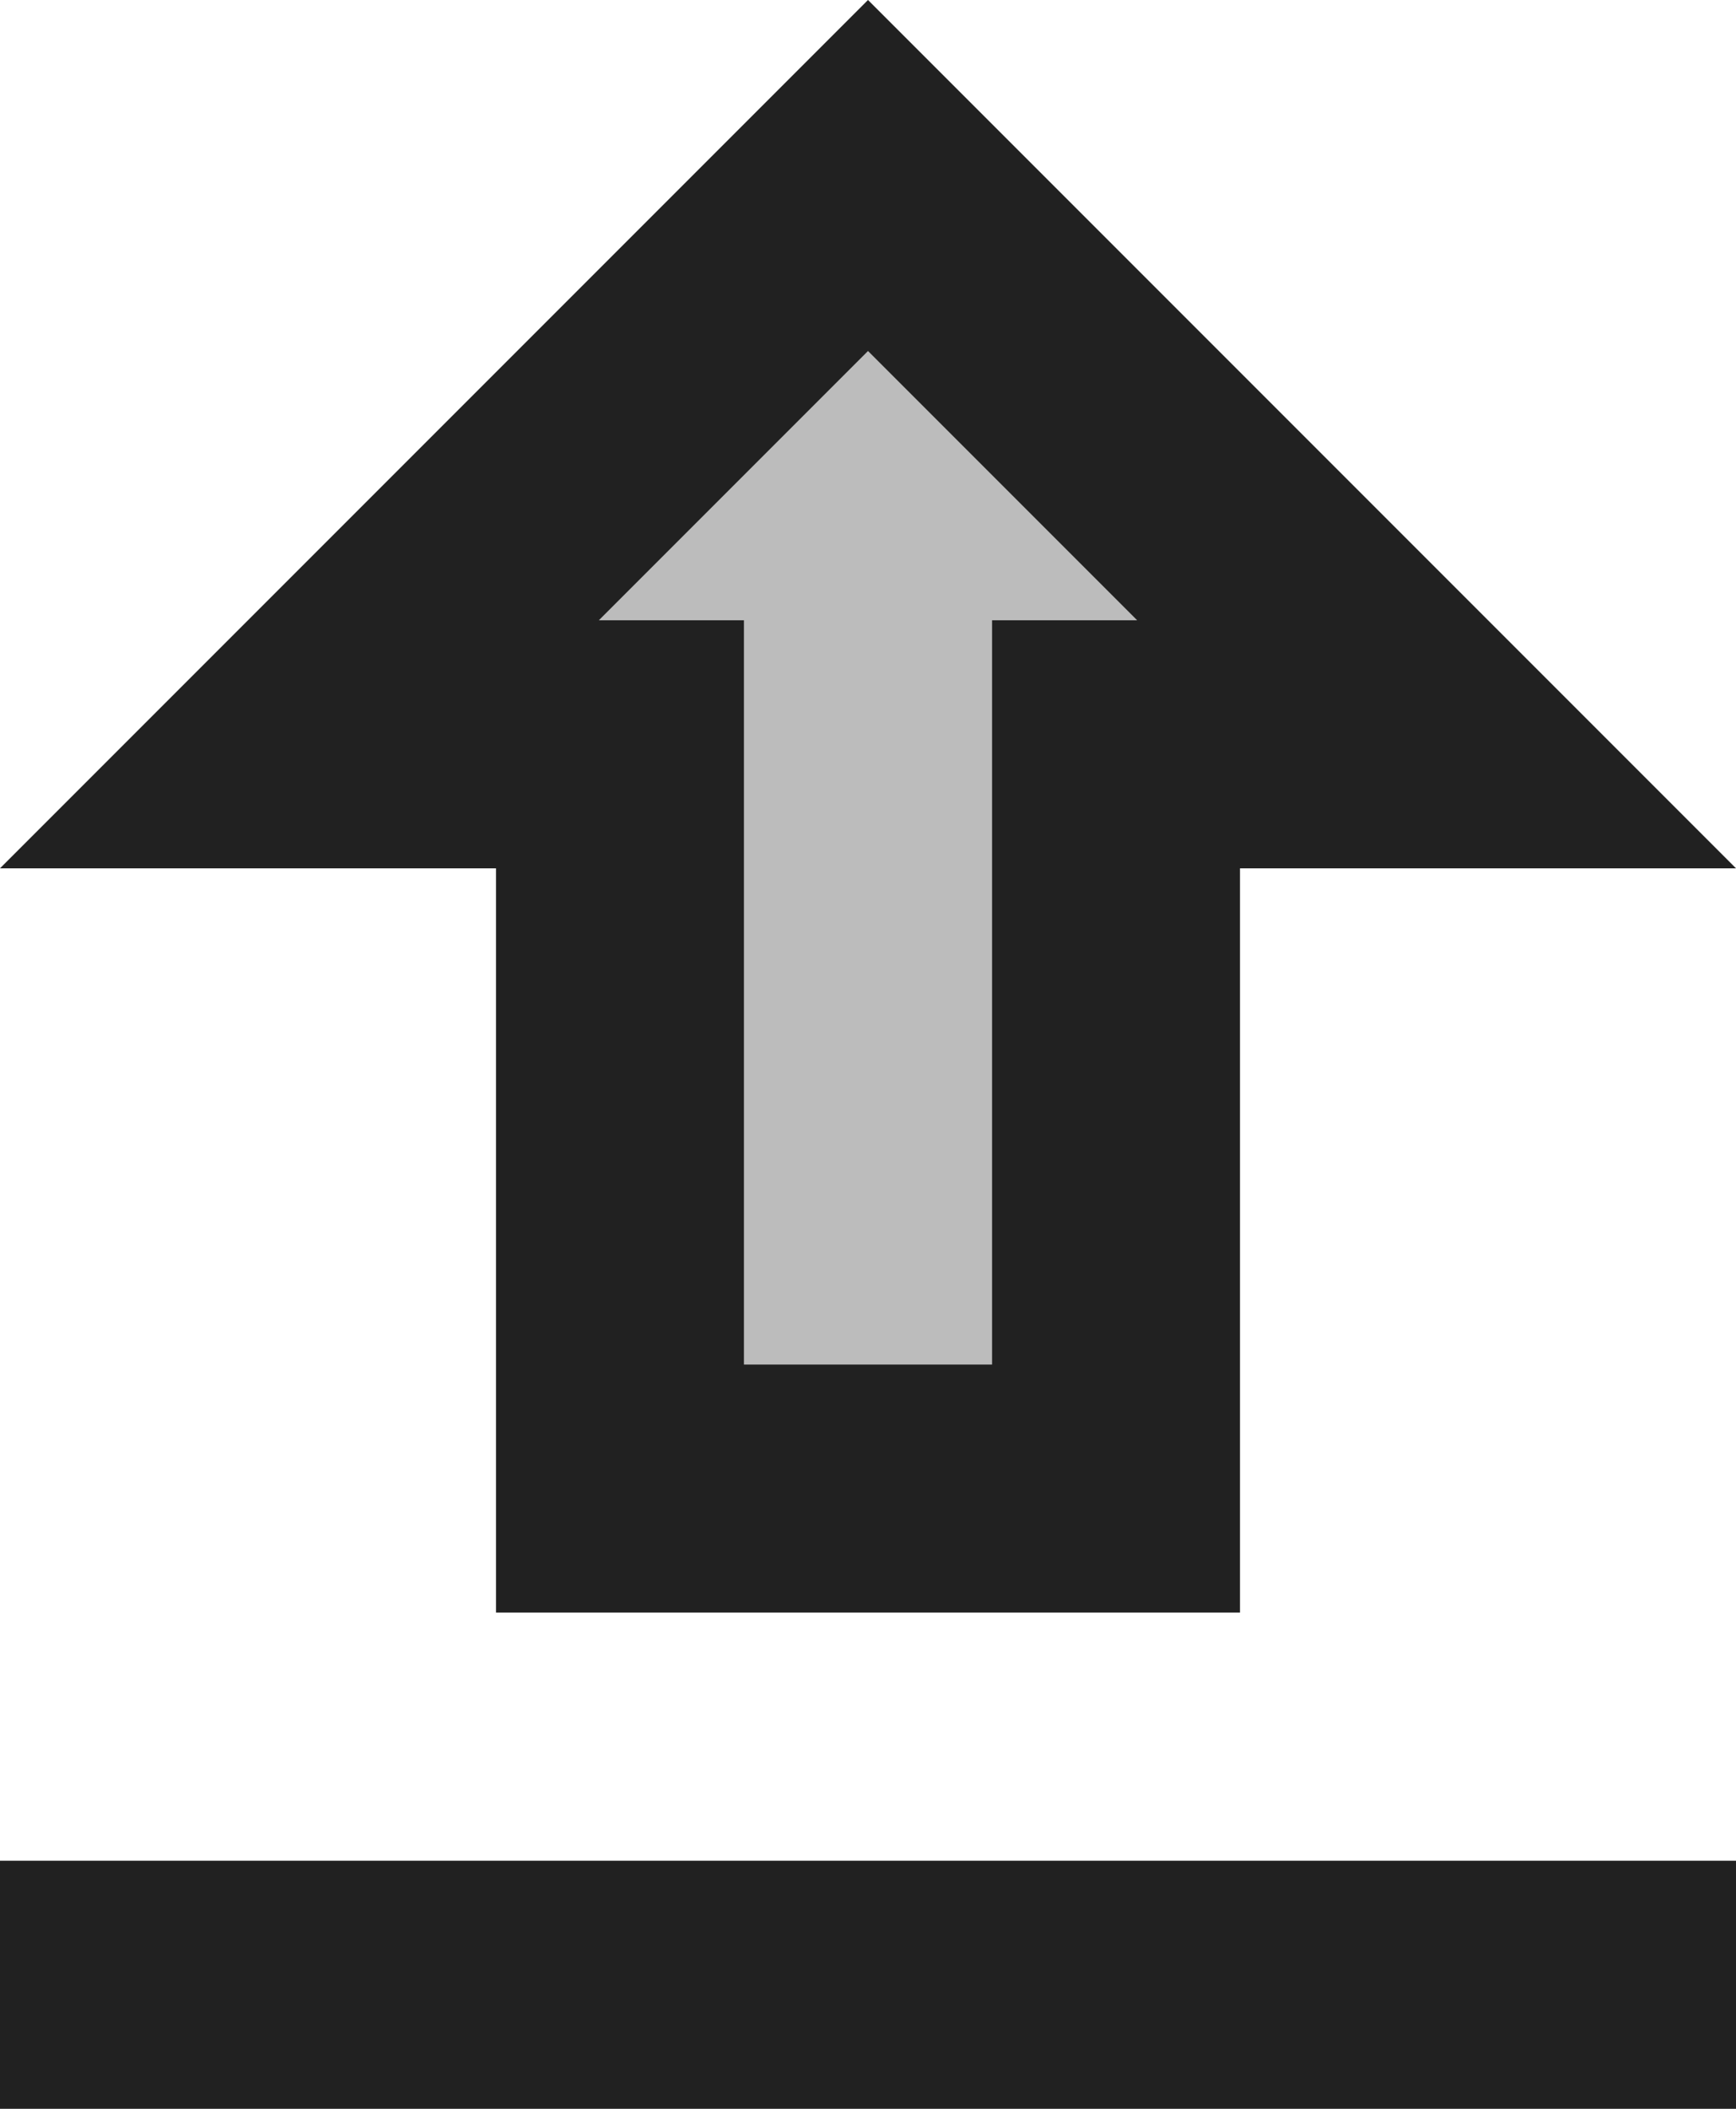 <svg xmlns="http://www.w3.org/2000/svg" width="14" height="17" viewBox="0 0 14 17">
  <g id="upload" transform="translate(-5 -3)">
    <path id="Path_433" data-name="Path 433" d="M9.83,8H11v6h2V8h1.17L12,5.83Z" fill="#212121" opacity="0.3"/>
    <path id="Path_434" data-name="Path 434" d="M12,3,5,10H9v6h6V10h4Zm1,5v6H11V8H9.83L12,5.83,14.17,8ZM5,18H19v2H5Z" fill="#212121"/>
  </g>
</svg>
